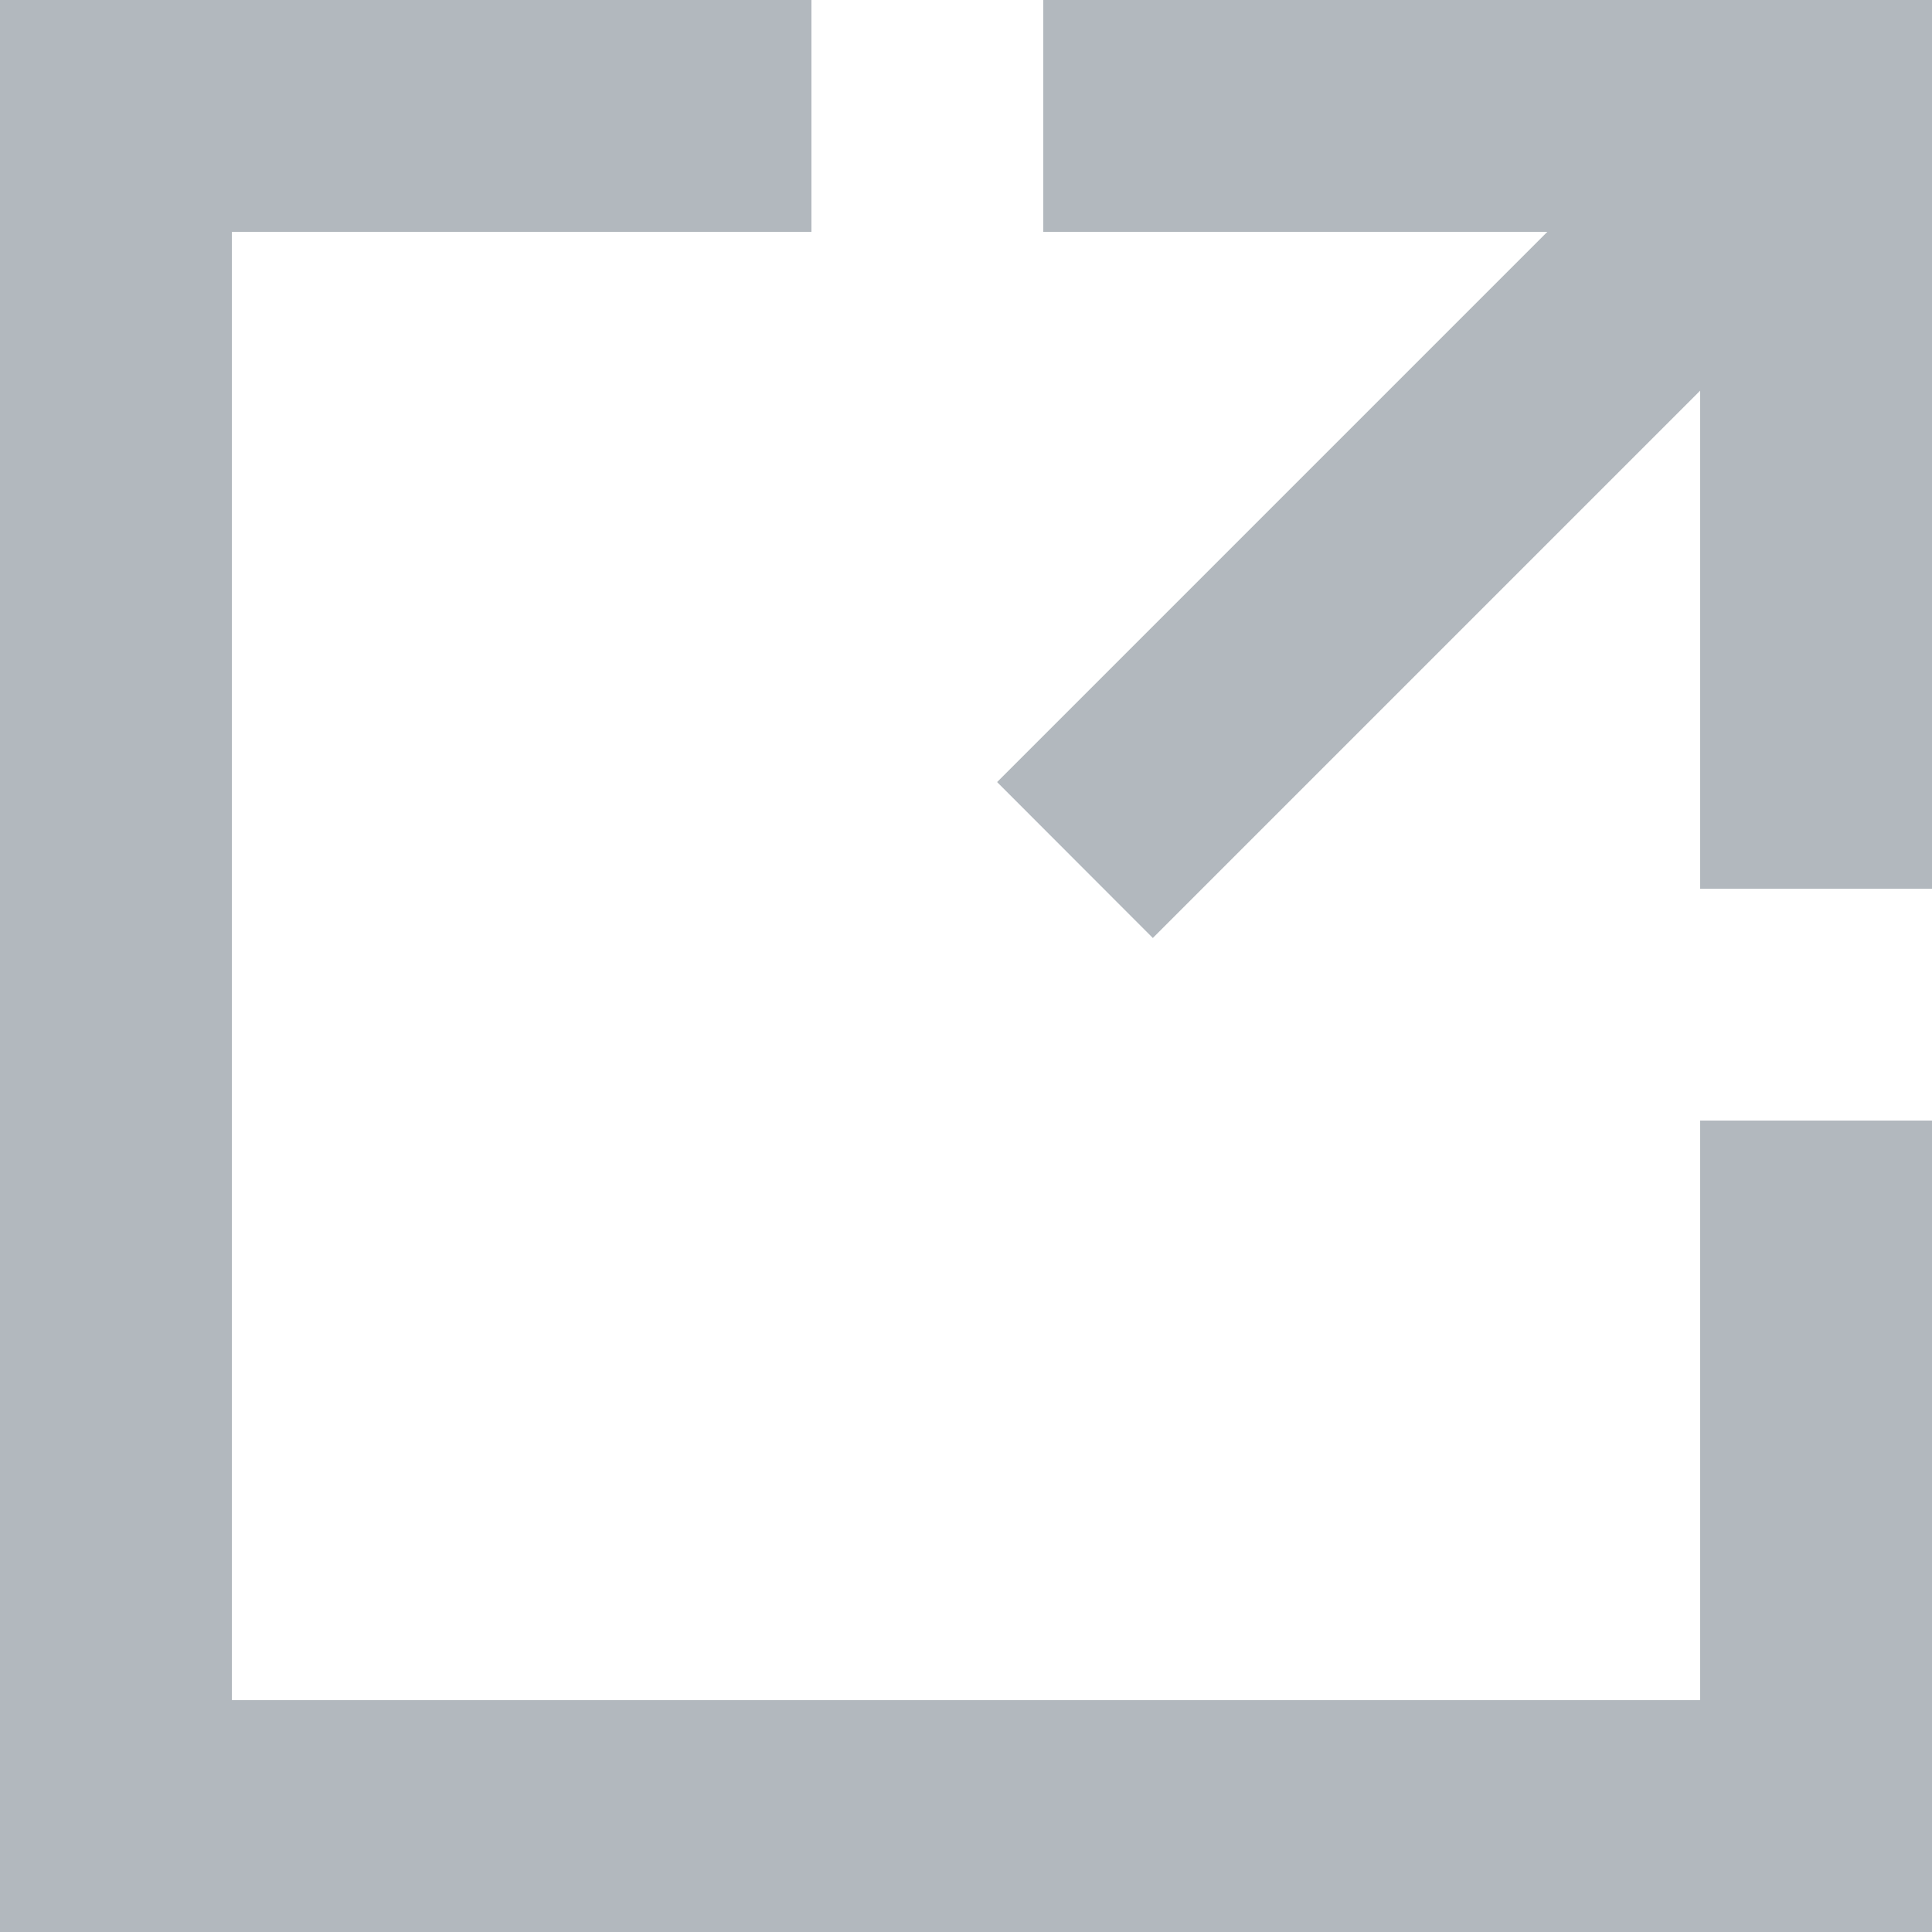 <svg width='10' height='10' viewBox='0 0 10 10' fill='none' xmlns='http://www.w3.org/2000/svg'><path d='M4.2 0H0V10H10V5.8H8.8V8.8H1.2V1.2H4.2V0Z' fill='#B2B8BE'/><path d='M5.4 0H10V1.2H5.4V0Z' fill='#B2B8BE'/><path d='M10 0V4.6H8.8V0H10Z' fill='#B2B8BE'/><path d='M9.416 1.406L5.967 4.855L5.161 4.048L8.609 0.6L9.416 1.406Z' fill='#B2B8BE'/></svg>
